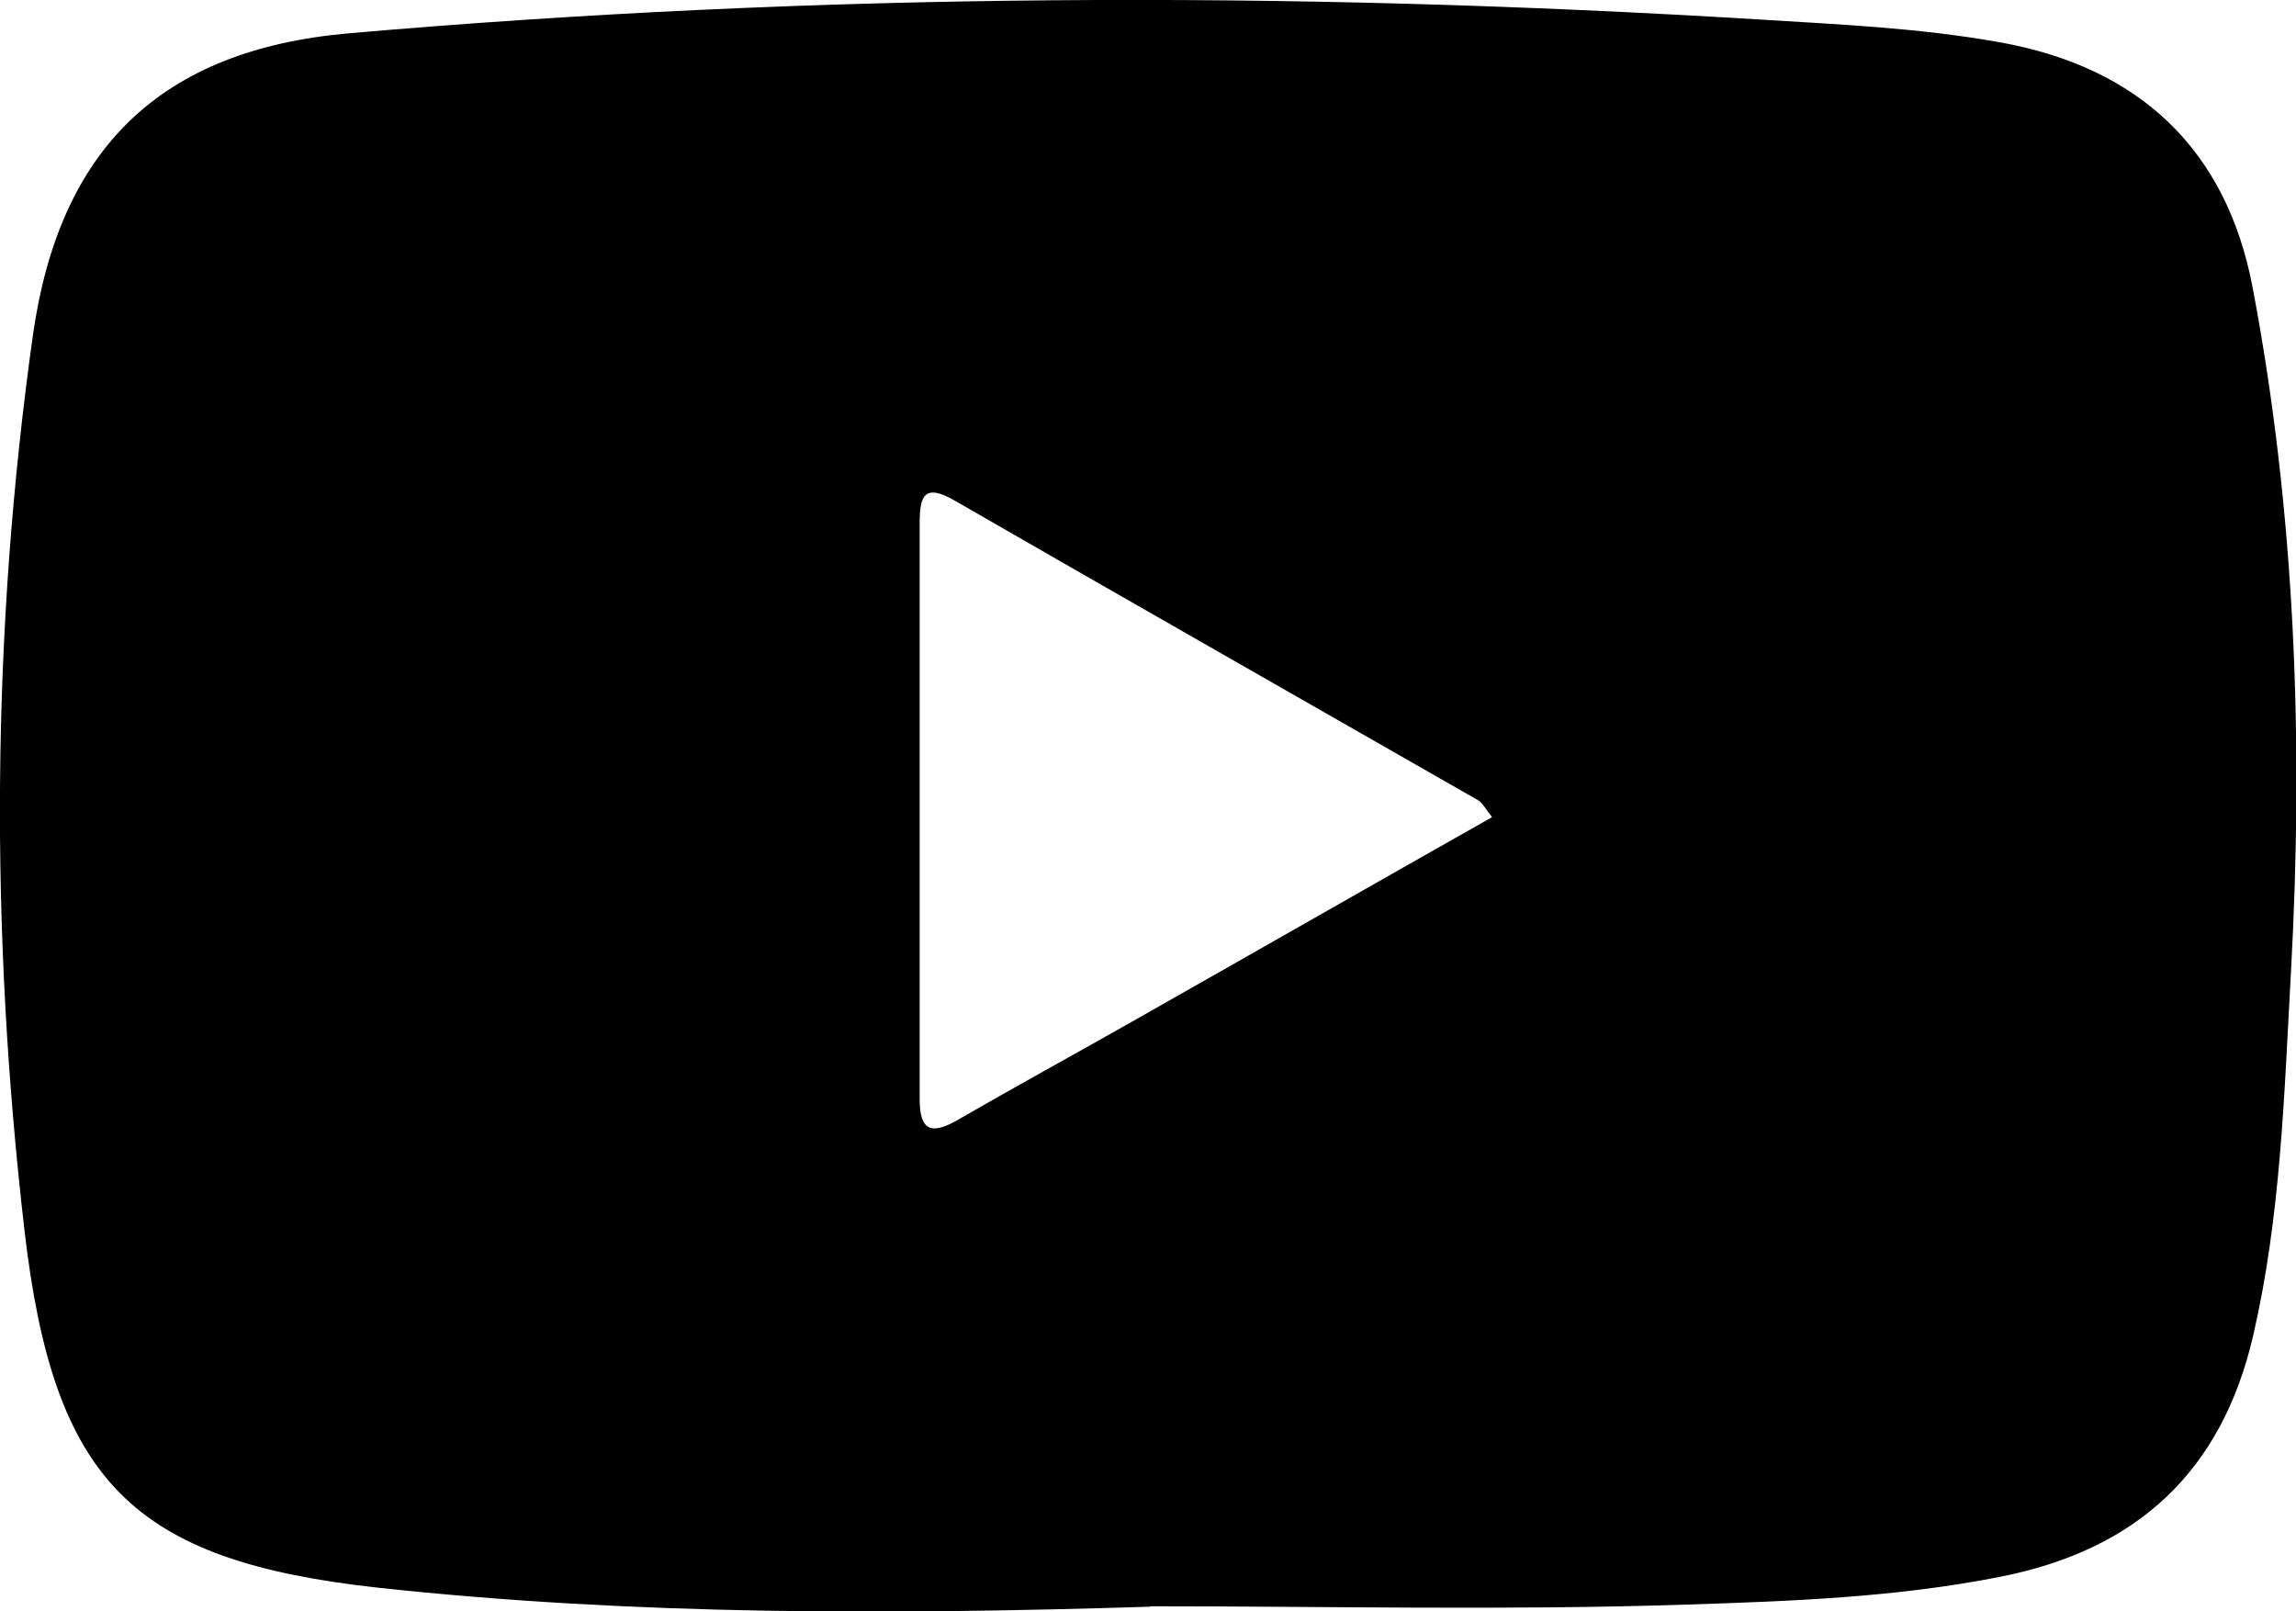 <?xml version="1.0" encoding="UTF-8"?>
<svg id="Camada_2" data-name="Camada 2" xmlns="http://www.w3.org/2000/svg" viewBox="0 0 54.45 38.21">
  <g id="Camada_1-2" data-name="Camada 1">
    <path d="m27.28,38.1c-6.11.19-12.23.21-18.31-.45-5.83-.64-7.7-2.51-8.39-8.48C-.24,22.09-.21,15.01.78,7.95,1.41,3.51,3.82,1.18,8.27.79,19.4-.18,30.54-.22,41.69.46c1.91.12,3.82.2,5.72.54,3.33.59,5.39,2.55,6.01,5.81,1.02,5.37,1.21,10.8.91,16.25-.16,2.89-.24,5.79-.9,8.63-.75,3.21-2.75,5.06-5.99,5.7-2.47.49-4.97.58-7.45.66-4.23.14-8.47.04-12.71.04Zm8.1-18.73c-.16-.2-.22-.33-.32-.39-4.14-2.37-8.29-4.73-12.42-7.11-.73-.42-.83-.1-.83.54,0,4.55,0,9.1,0,13.65,0,.74.26.86.88.51,1.35-.78,2.72-1.53,4.08-2.3,2.86-1.62,5.71-3.25,8.61-4.89Z"/>
  </g>
</svg>